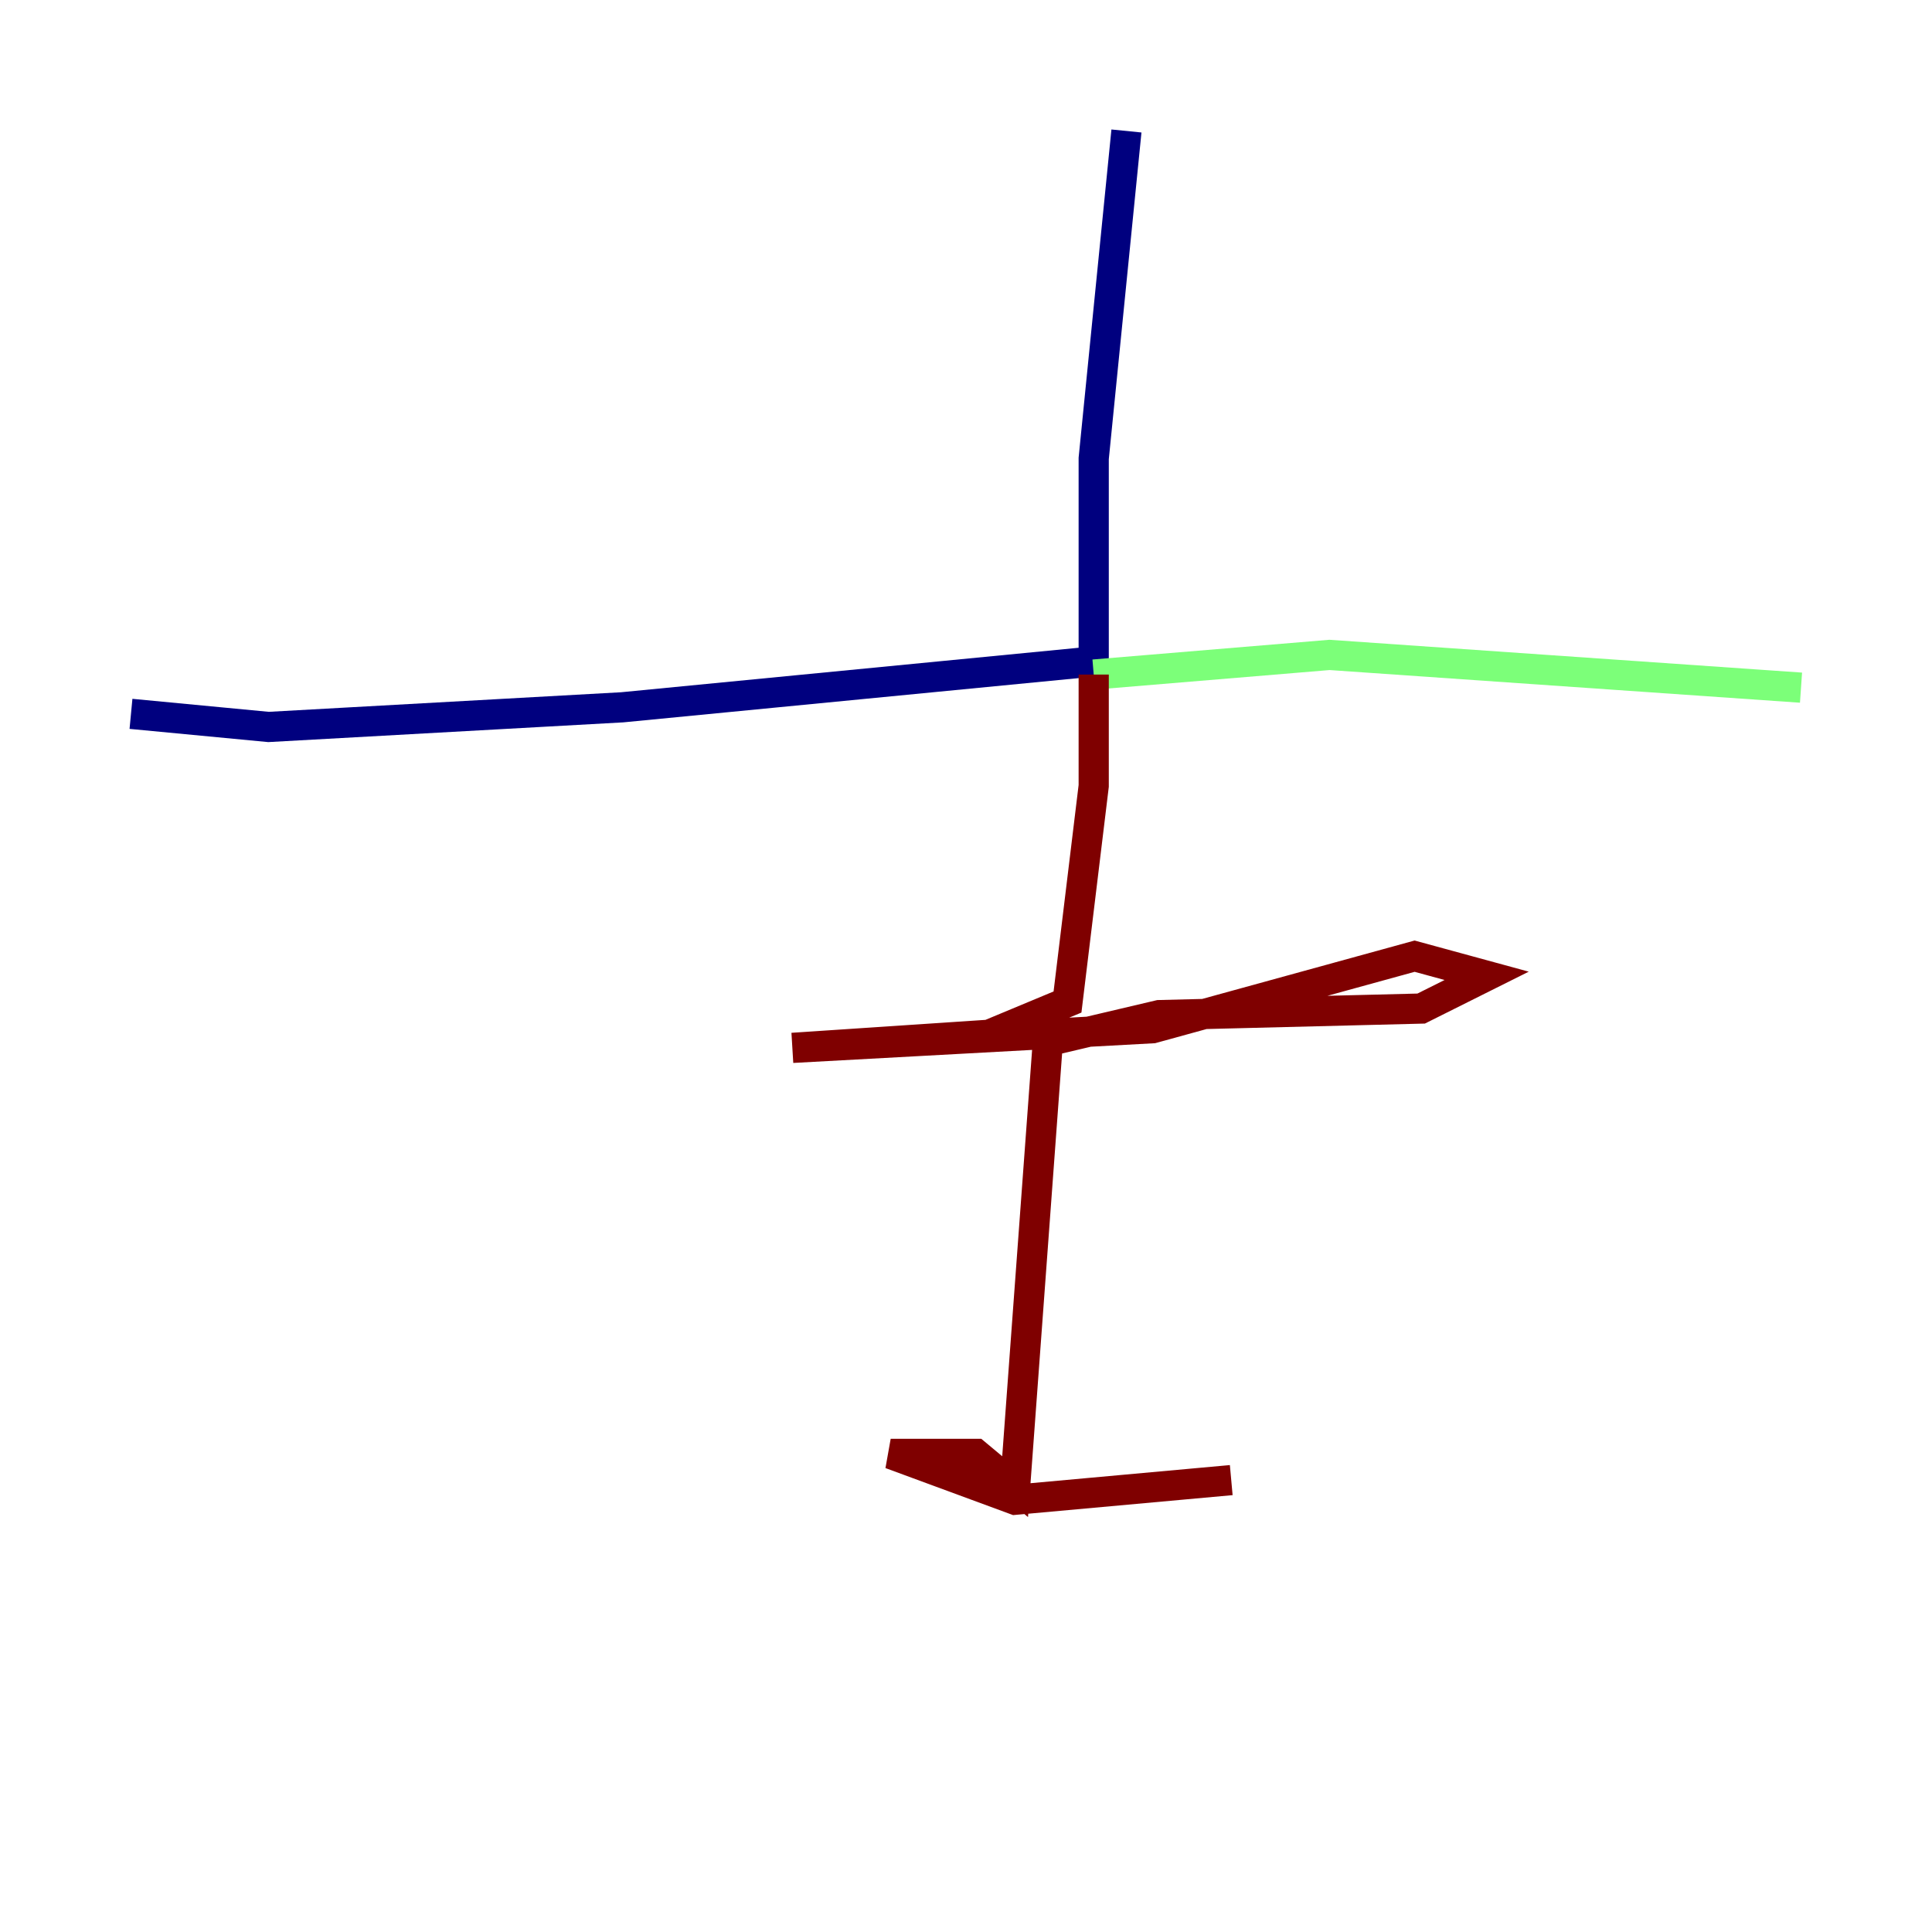 <?xml version="1.0" encoding="utf-8" ?>
<svg baseProfile="tiny" height="128" version="1.2" viewBox="0,0,128,128" width="128" xmlns="http://www.w3.org/2000/svg" xmlns:ev="http://www.w3.org/2001/xml-events" xmlns:xlink="http://www.w3.org/1999/xlink"><defs /><polyline fill="none" points="74.63,8.678 72.461,30.373 72.461,43.824 41.22,46.861 17.79,48.163 8.678,47.295" stroke="#00007f" stroke-width="2" /><polyline fill="none" points="72.461,44.691 88.081,43.39 119.322,45.559" stroke="#7cff79" stroke-width="2" /><polyline fill="none" points="72.461,44.691 72.461,52.068 70.725,66.386 65.519,68.556 52.502,69.424 76.366,68.122 93.722,63.349 98.495,64.651 94.156,66.82 76.8,67.254 69.424,68.99 67.254,98.495 64.651,96.325 59.01,96.325 67.254,99.363 81.573,98.061" stroke="#7f0000" stroke-width="2" /></svg>